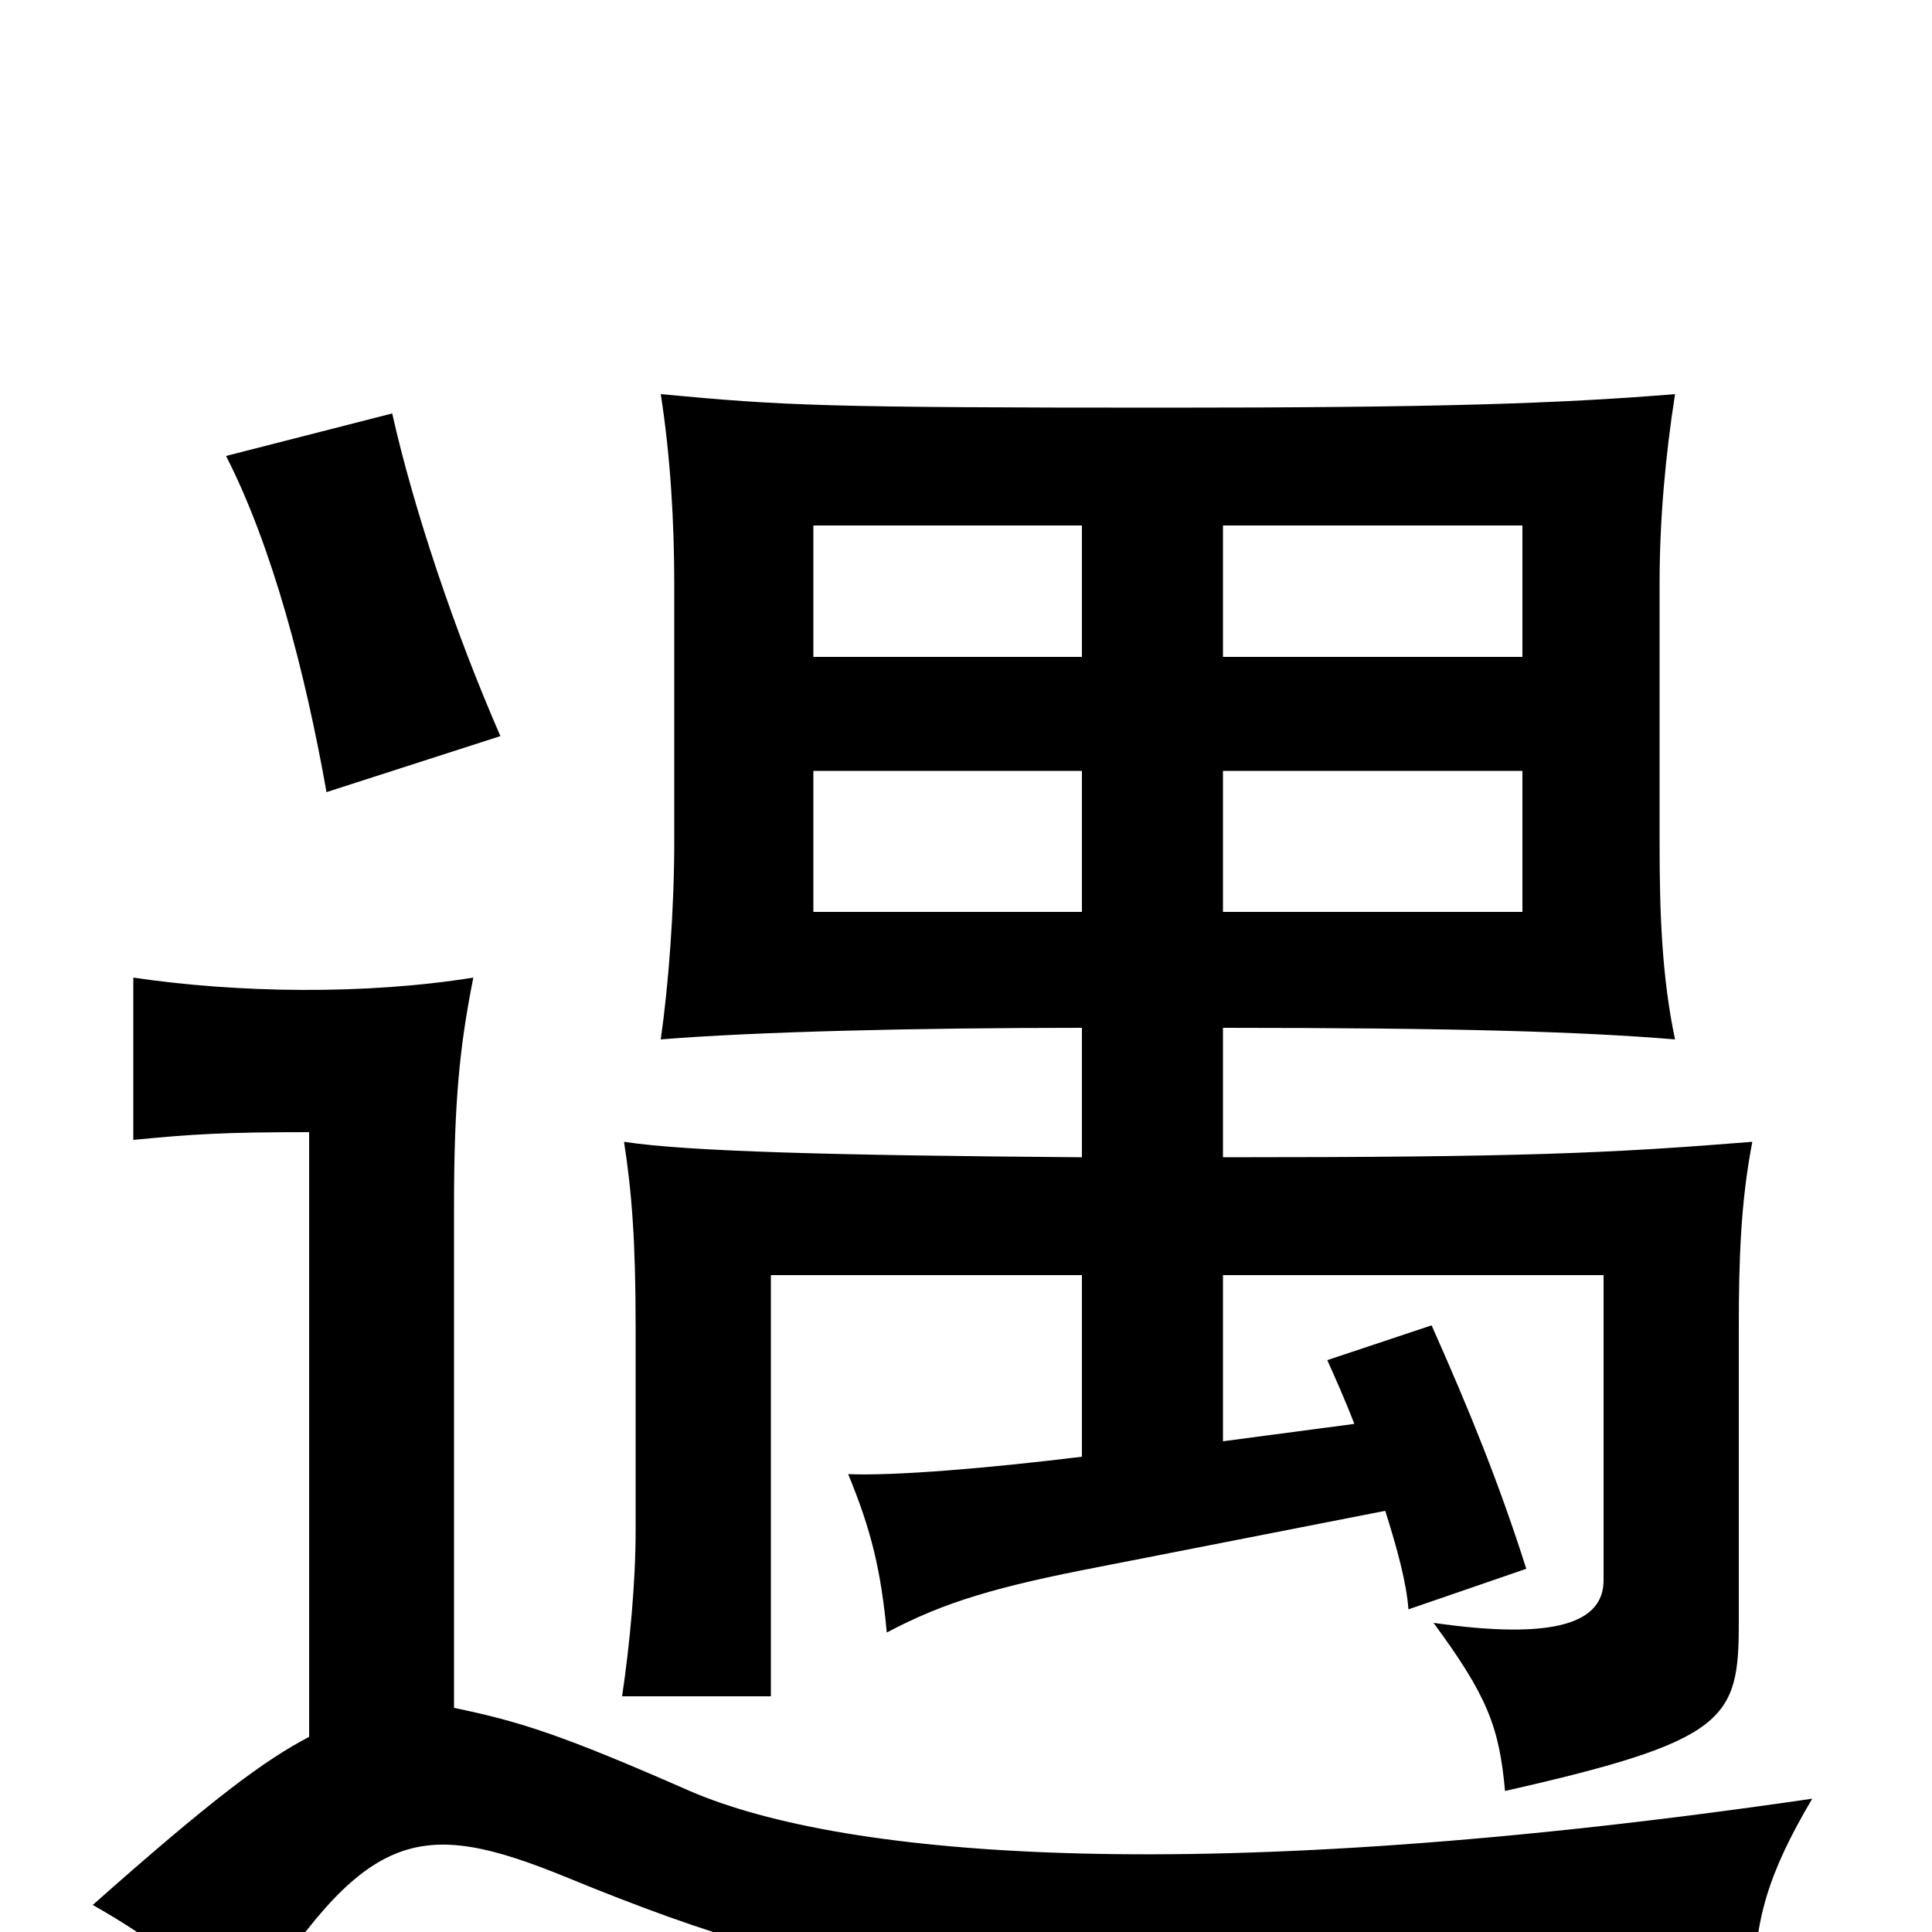 <svg xmlns="http://www.w3.org/2000/svg" viewBox="0 -1000 1000 1000">
	<path fill="#000000" d="M160 -101C137 -89 110 -69 48 -14C80 4 105 24 126 47C189 -54 216 -60 294 -28C438 31 525 47 908 30C908 -6 915 -30 938 -69C623 -23 438 -38 357 -73C291 -102 269 -109 235 -116V-376C235 -430 238 -459 245 -494C189 -485 123 -486 69 -494V-410C100 -413 116 -414 160 -414ZM560 -660H421V-728H560ZM633 -728H788V-660H633ZM633 -601H788V-528H633ZM560 -528H421V-601H560ZM560 -246C511 -240 463 -236 439 -237C451 -208 456 -187 459 -155C489 -171 517 -179 569 -189L717 -218C723 -199 728 -181 729 -167L790 -188C776 -232 761 -269 741 -314L687 -296C691 -287 696 -276 701 -263L633 -254V-340H830V-182C830 -160 805 -151 742 -160C770 -122 776 -106 779 -73C894 -99 900 -110 900 -160V-313C900 -348 901 -378 907 -409C832 -403 788 -401 633 -401V-468C754 -468 819 -466 867 -462C860 -495 859 -529 859 -564V-698C859 -731 862 -764 867 -796C806 -791 742 -789 604 -789C426 -789 406 -790 342 -796C347 -764 349 -730 349 -697V-565C349 -529 346 -490 342 -462C391 -466 474 -468 560 -468V-401C430 -402 356 -404 323 -409C327 -383 329 -358 329 -313V-208C329 -181 326 -149 322 -122H399V-340H560ZM259 -619C235 -674 214 -737 203 -786L117 -764C141 -717 158 -652 169 -590Z"/>
</svg>
